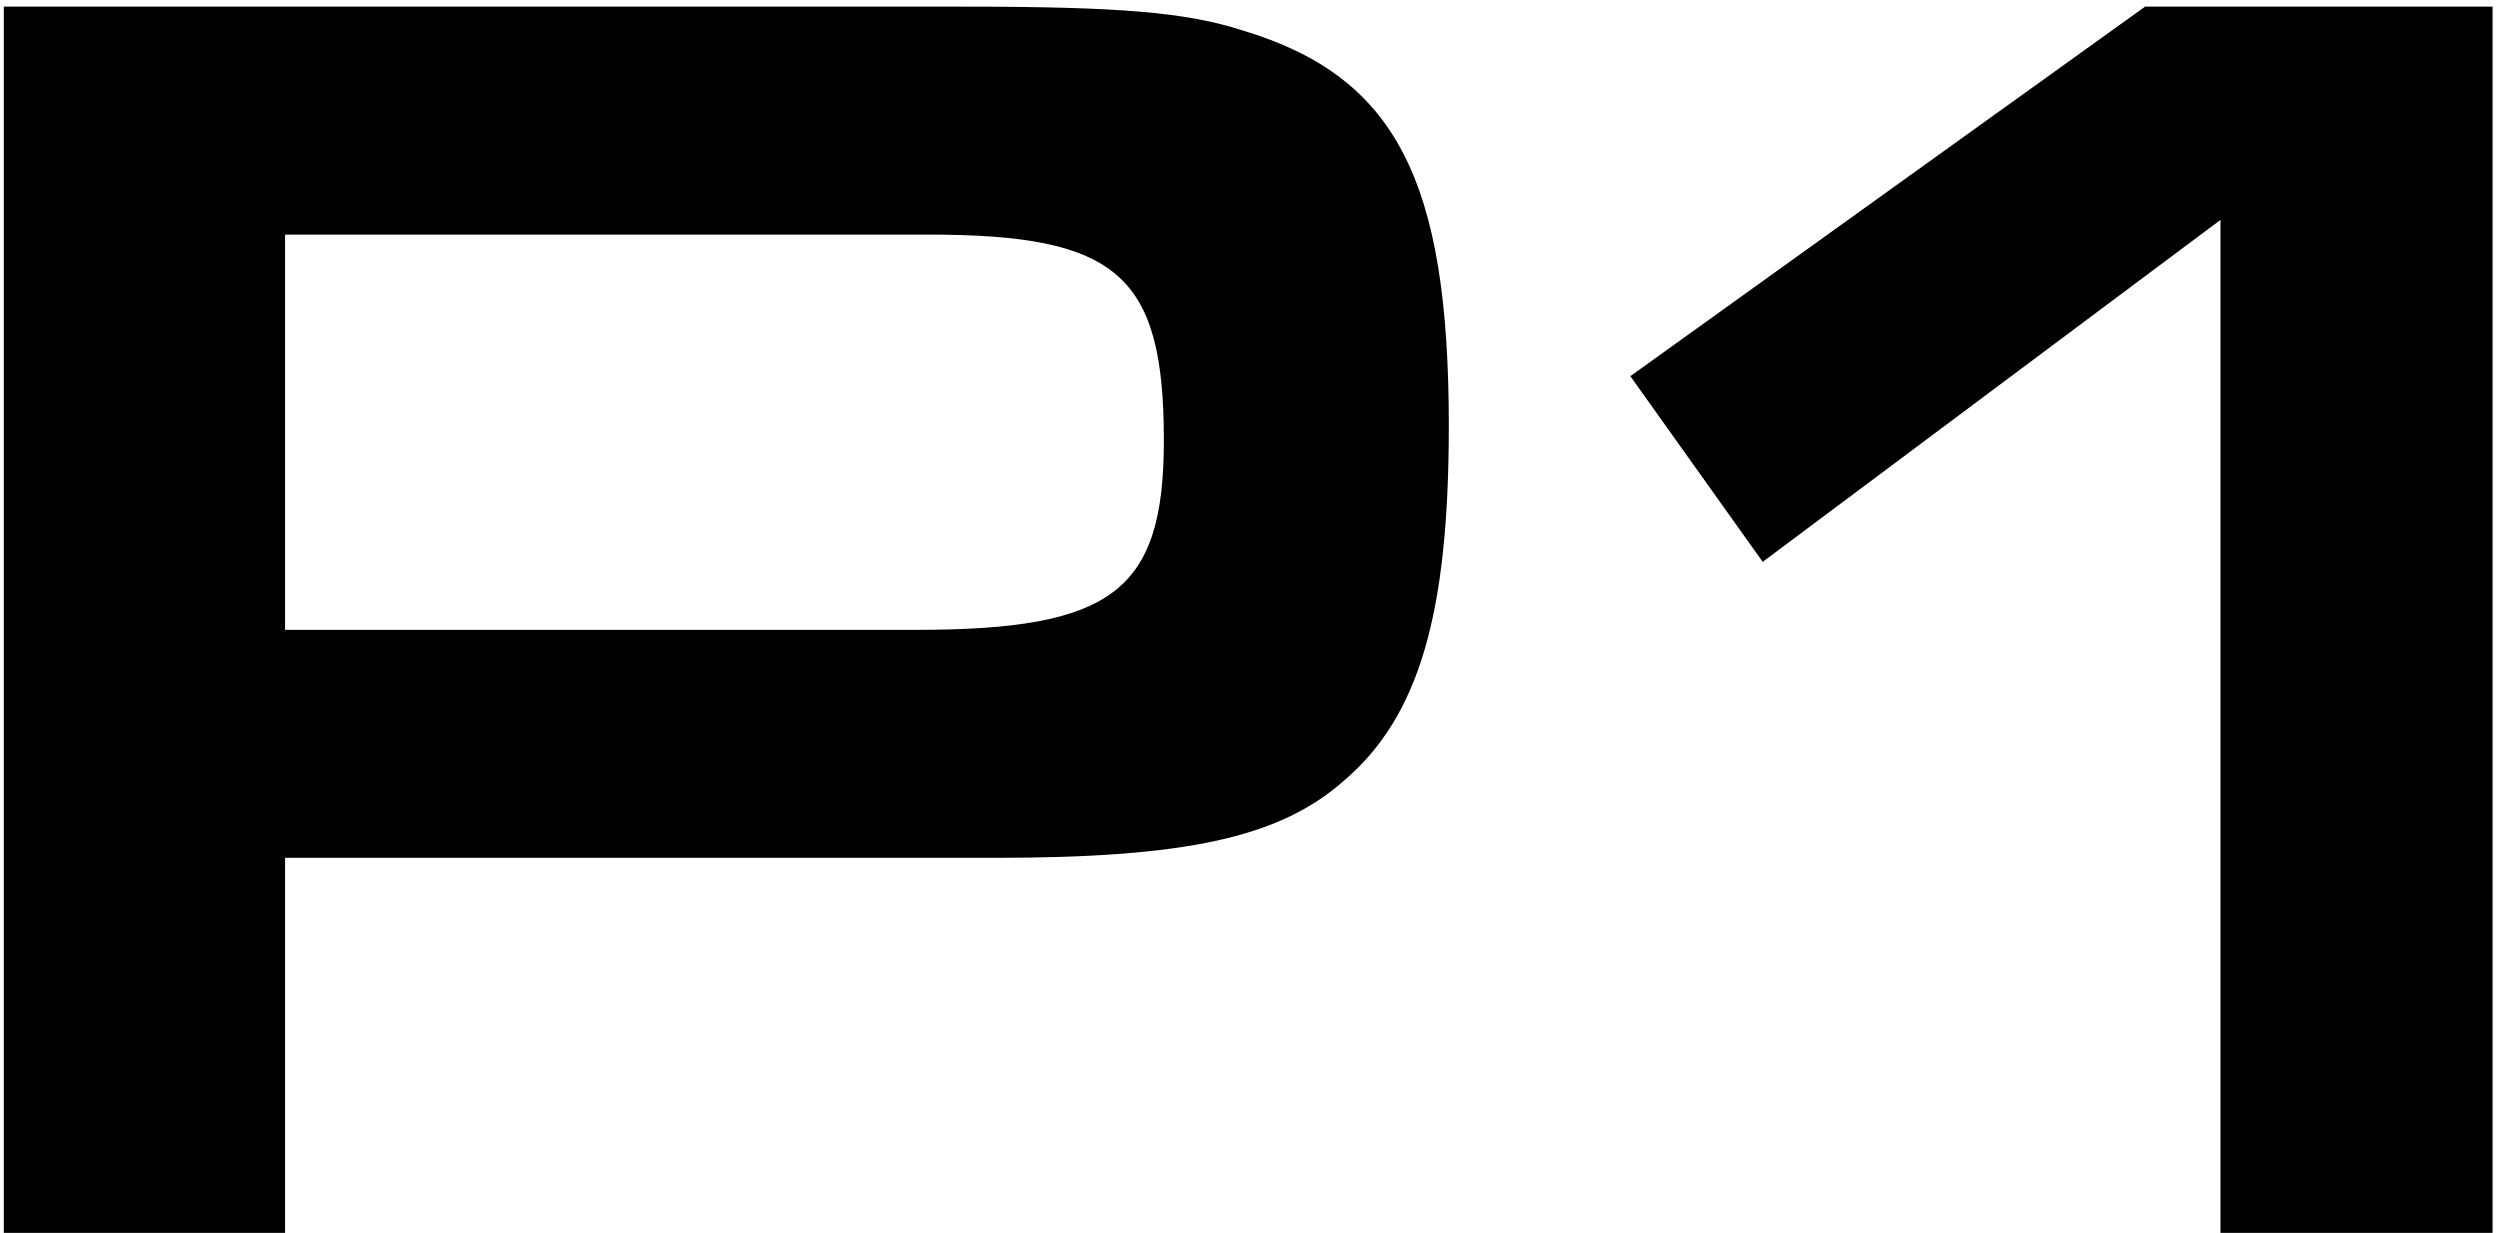 <svg width="219" height="108" viewBox="0 0 219 108" fill="none" xmlns="http://www.w3.org/2000/svg">
<path d="M154.412 49.217L142.817 32.952L187.91 0.581H218.348V108H194.513V19.262L154.412 49.217Z" fill="black"/>
<path d="M0.333 108V0.581H84.239C98.089 0.581 103.886 1.064 108.879 2.675C122.246 6.701 126.916 15.72 126.916 37.3C126.916 53.727 124.339 62.745 117.736 68.382C112.1 73.374 103.886 75.146 87.138 75.146H24.973V108H0.333ZM24.973 55.176H80.212C97.445 55.176 101.954 51.794 101.954 38.588C101.954 24.094 97.928 20.551 81.34 20.551H24.973V55.176Z" fill="black"/>
</svg>
